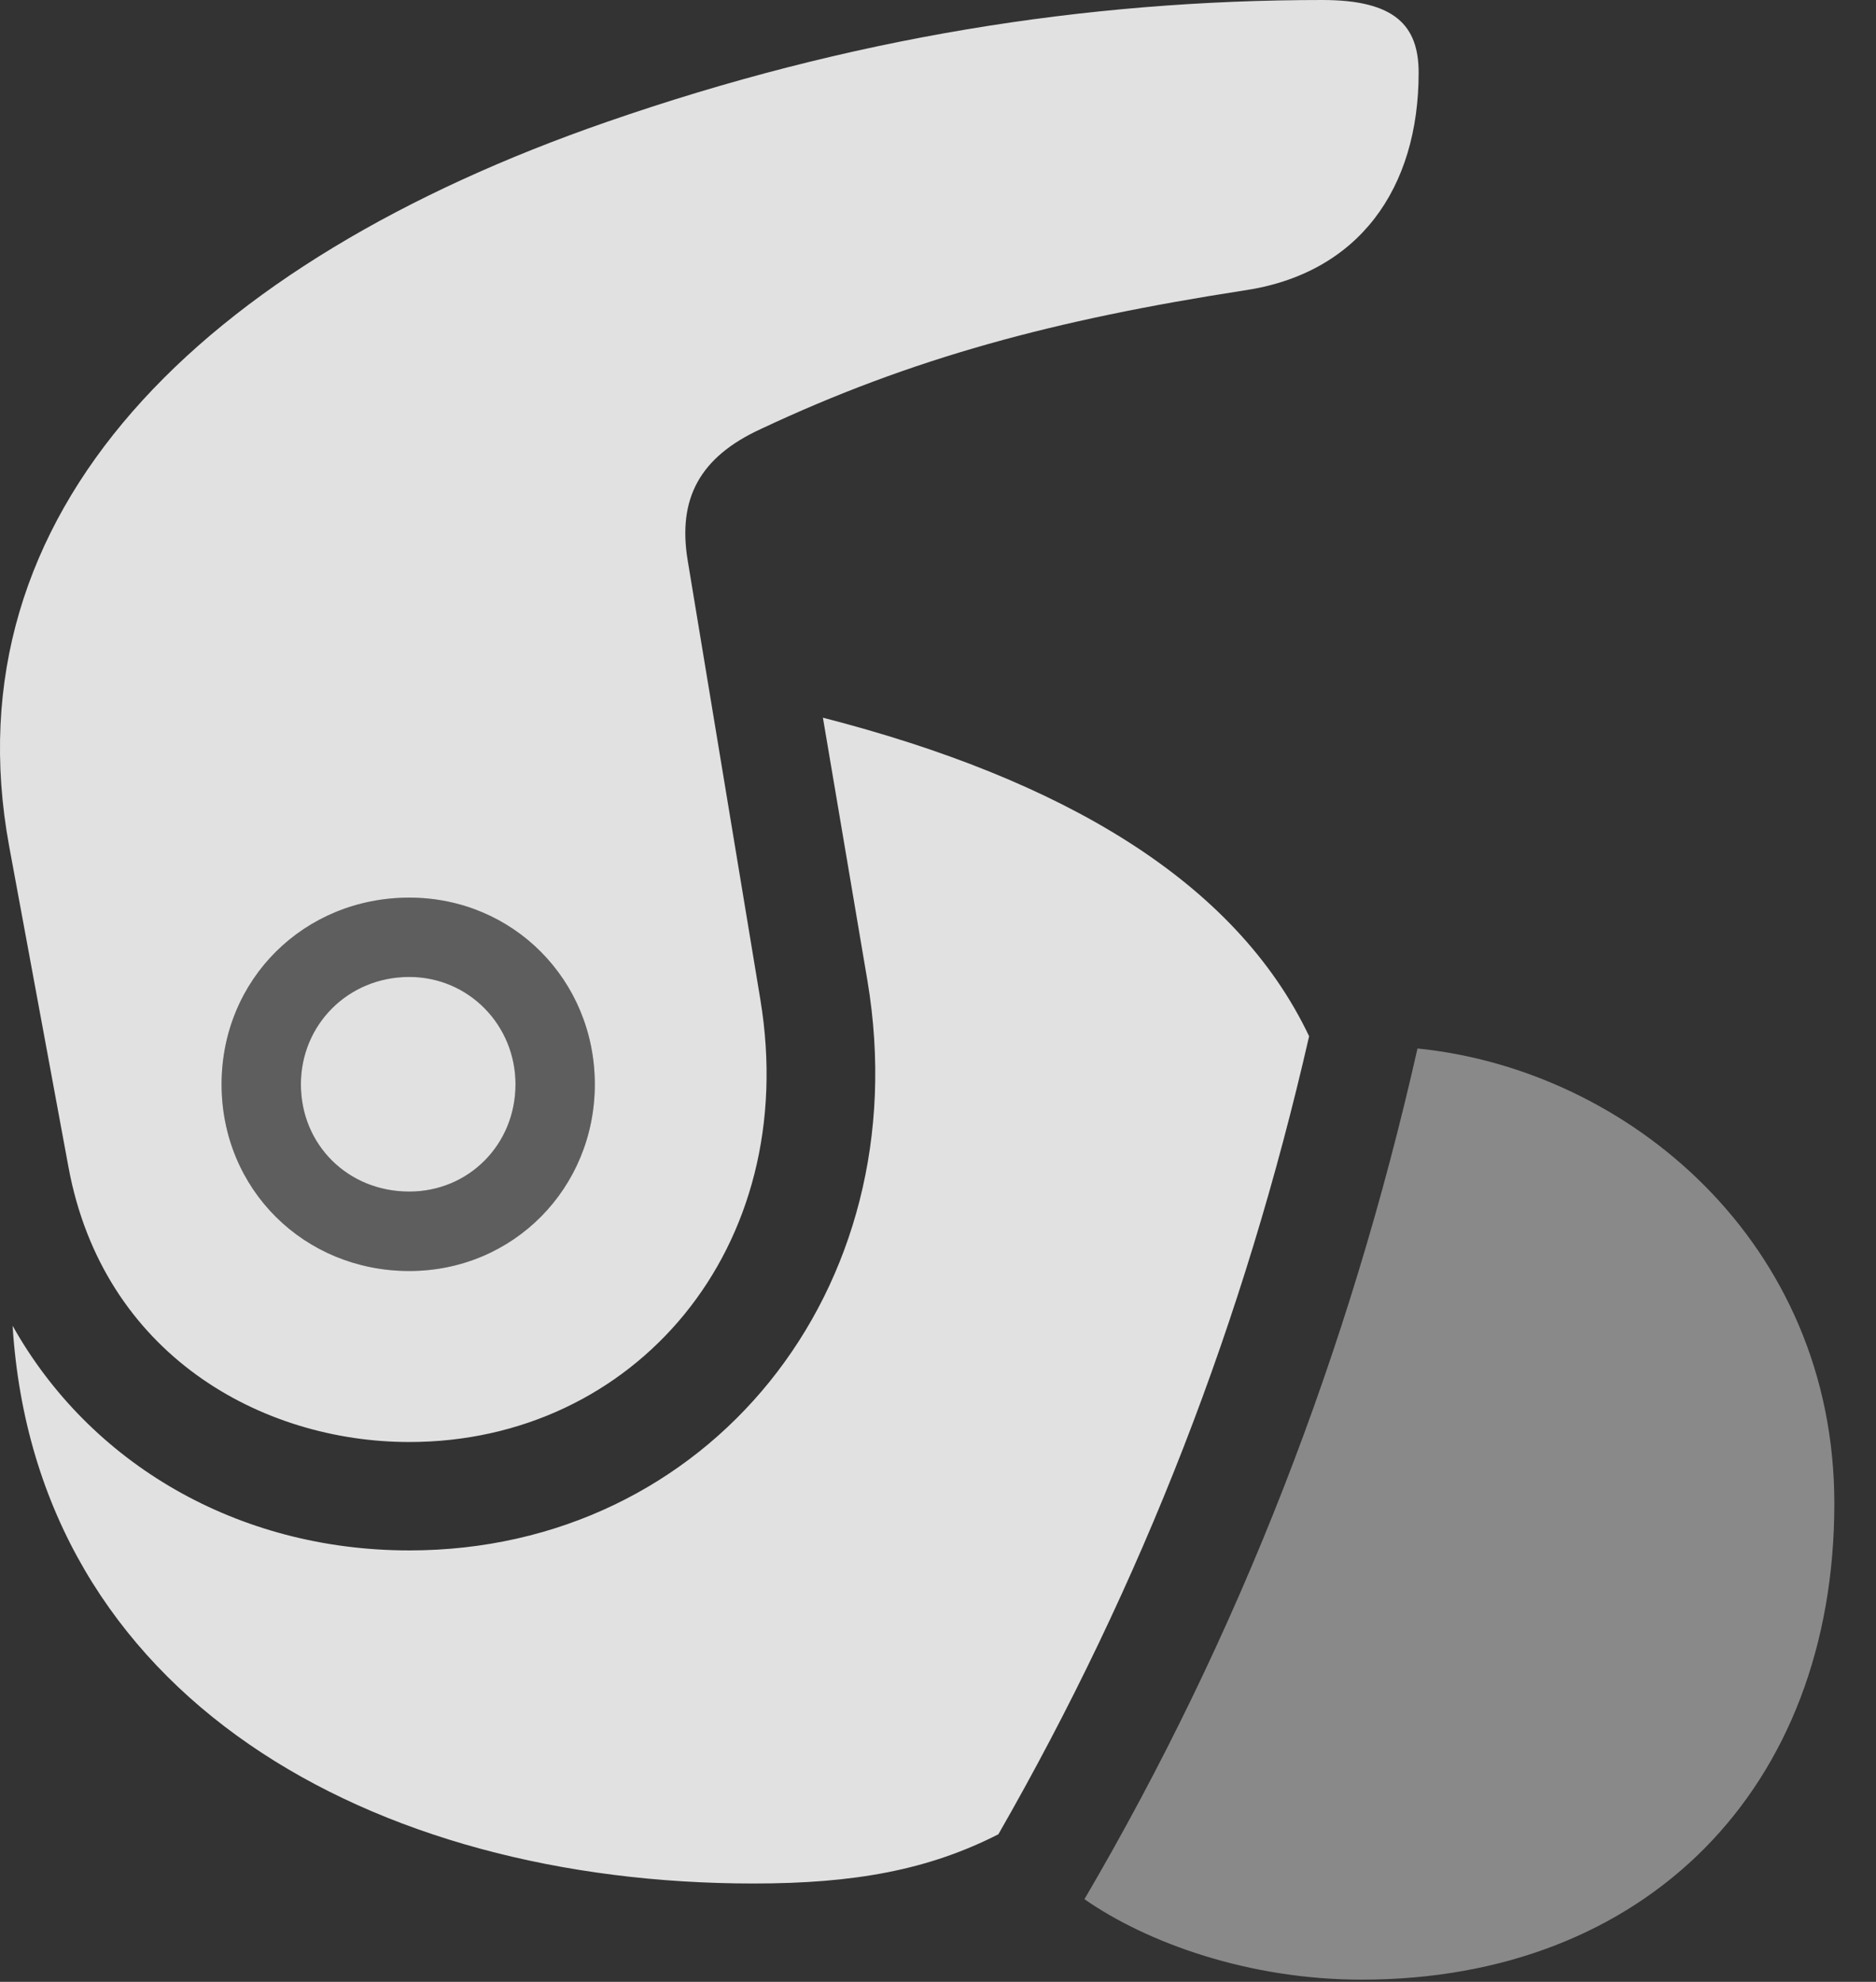 <?xml version="1.0" encoding="UTF-8"?>
<!--Generator: Apple Native CoreSVG 232.5-->
<!DOCTYPE svg
PUBLIC "-//W3C//DTD SVG 1.1//EN"
       "http://www.w3.org/Graphics/SVG/1.1/DTD/svg11.dtd">
<svg version="1.1" xmlns="http://www.w3.org/2000/svg" xmlns:xlink="http://www.w3.org/1999/xlink" width="16.391" height="17.314">
 <rect width="100%" height="100%" fill="#333333" stroke="none"/>
 <g>
  <rect height="17.314" opacity="0" width="16.391" x="0" y="0"/>
  <path d="M3.576 12.598C5.539 12.598 7.004 10.908 6.643 8.73L6.008 4.893C5.92 4.355 6.115 3.994 6.643 3.75C7.971 3.125 9.221 2.793 10.861 2.539C11.877 2.393 12.395 1.641 12.395 0.635C12.395 0.225 12.19 0 11.555 0C9.475 0 7.414 0.332 5.305 1.064C1.75 2.295-0.457 4.473 0.08 7.393L0.598 10.195C0.901 11.836 2.287 12.598 3.576 12.598ZM3.576 11.104C2.658 11.104 1.936 10.391 1.936 9.473C1.936 8.555 2.658 7.842 3.576 7.842C4.484 7.842 5.197 8.564 5.197 9.473C5.197 10.381 4.484 11.104 3.576 11.104ZM3.576 10.41C4.094 10.41 4.504 10 4.504 9.473C4.504 8.955 4.094 8.535 3.576 8.535C3.039 8.535 2.629 8.955 2.629 9.473C2.629 10 3.039 10.41 3.576 10.41ZM3.576 13.545C2.072 13.545 0.783 12.783 0.11 11.582C0.315 14.834 3.254 16.455 6.584 16.455C7.463 16.455 8.108 16.338 8.723 16.025C9.983 13.828 10.871 11.533 11.438 9.053C10.793 7.695 9.279 6.807 7.19 6.27L7.58 8.574C8.029 11.27 6.184 13.545 3.576 13.545Z" fill="#ffffff" fill-opacity="0.85"/>
  <path d="M16.027 13.135C16.027 10.859 14.231 9.346 12.385 9.16C11.789 11.797 10.832 14.277 9.475 16.592C10.022 16.973 10.91 17.295 11.897 17.295C14.377 17.295 16.027 15.625 16.027 13.135Z" fill="#ffffff" fill-opacity="0.425"/>
  <path d="M3.576 11.104C2.658 11.104 1.936 10.391 1.936 9.473C1.936 8.555 2.658 7.842 3.576 7.842C4.484 7.842 5.197 8.564 5.197 9.473C5.197 10.381 4.484 11.104 3.576 11.104ZM3.576 10.41C4.094 10.41 4.504 10 4.504 9.473C4.504 8.955 4.094 8.535 3.576 8.535C3.039 8.535 2.629 8.955 2.629 9.473C2.629 10 3.039 10.41 3.576 10.41Z" fill="#ffffff" fill-opacity="0.212"/>
 </g>
</svg>

